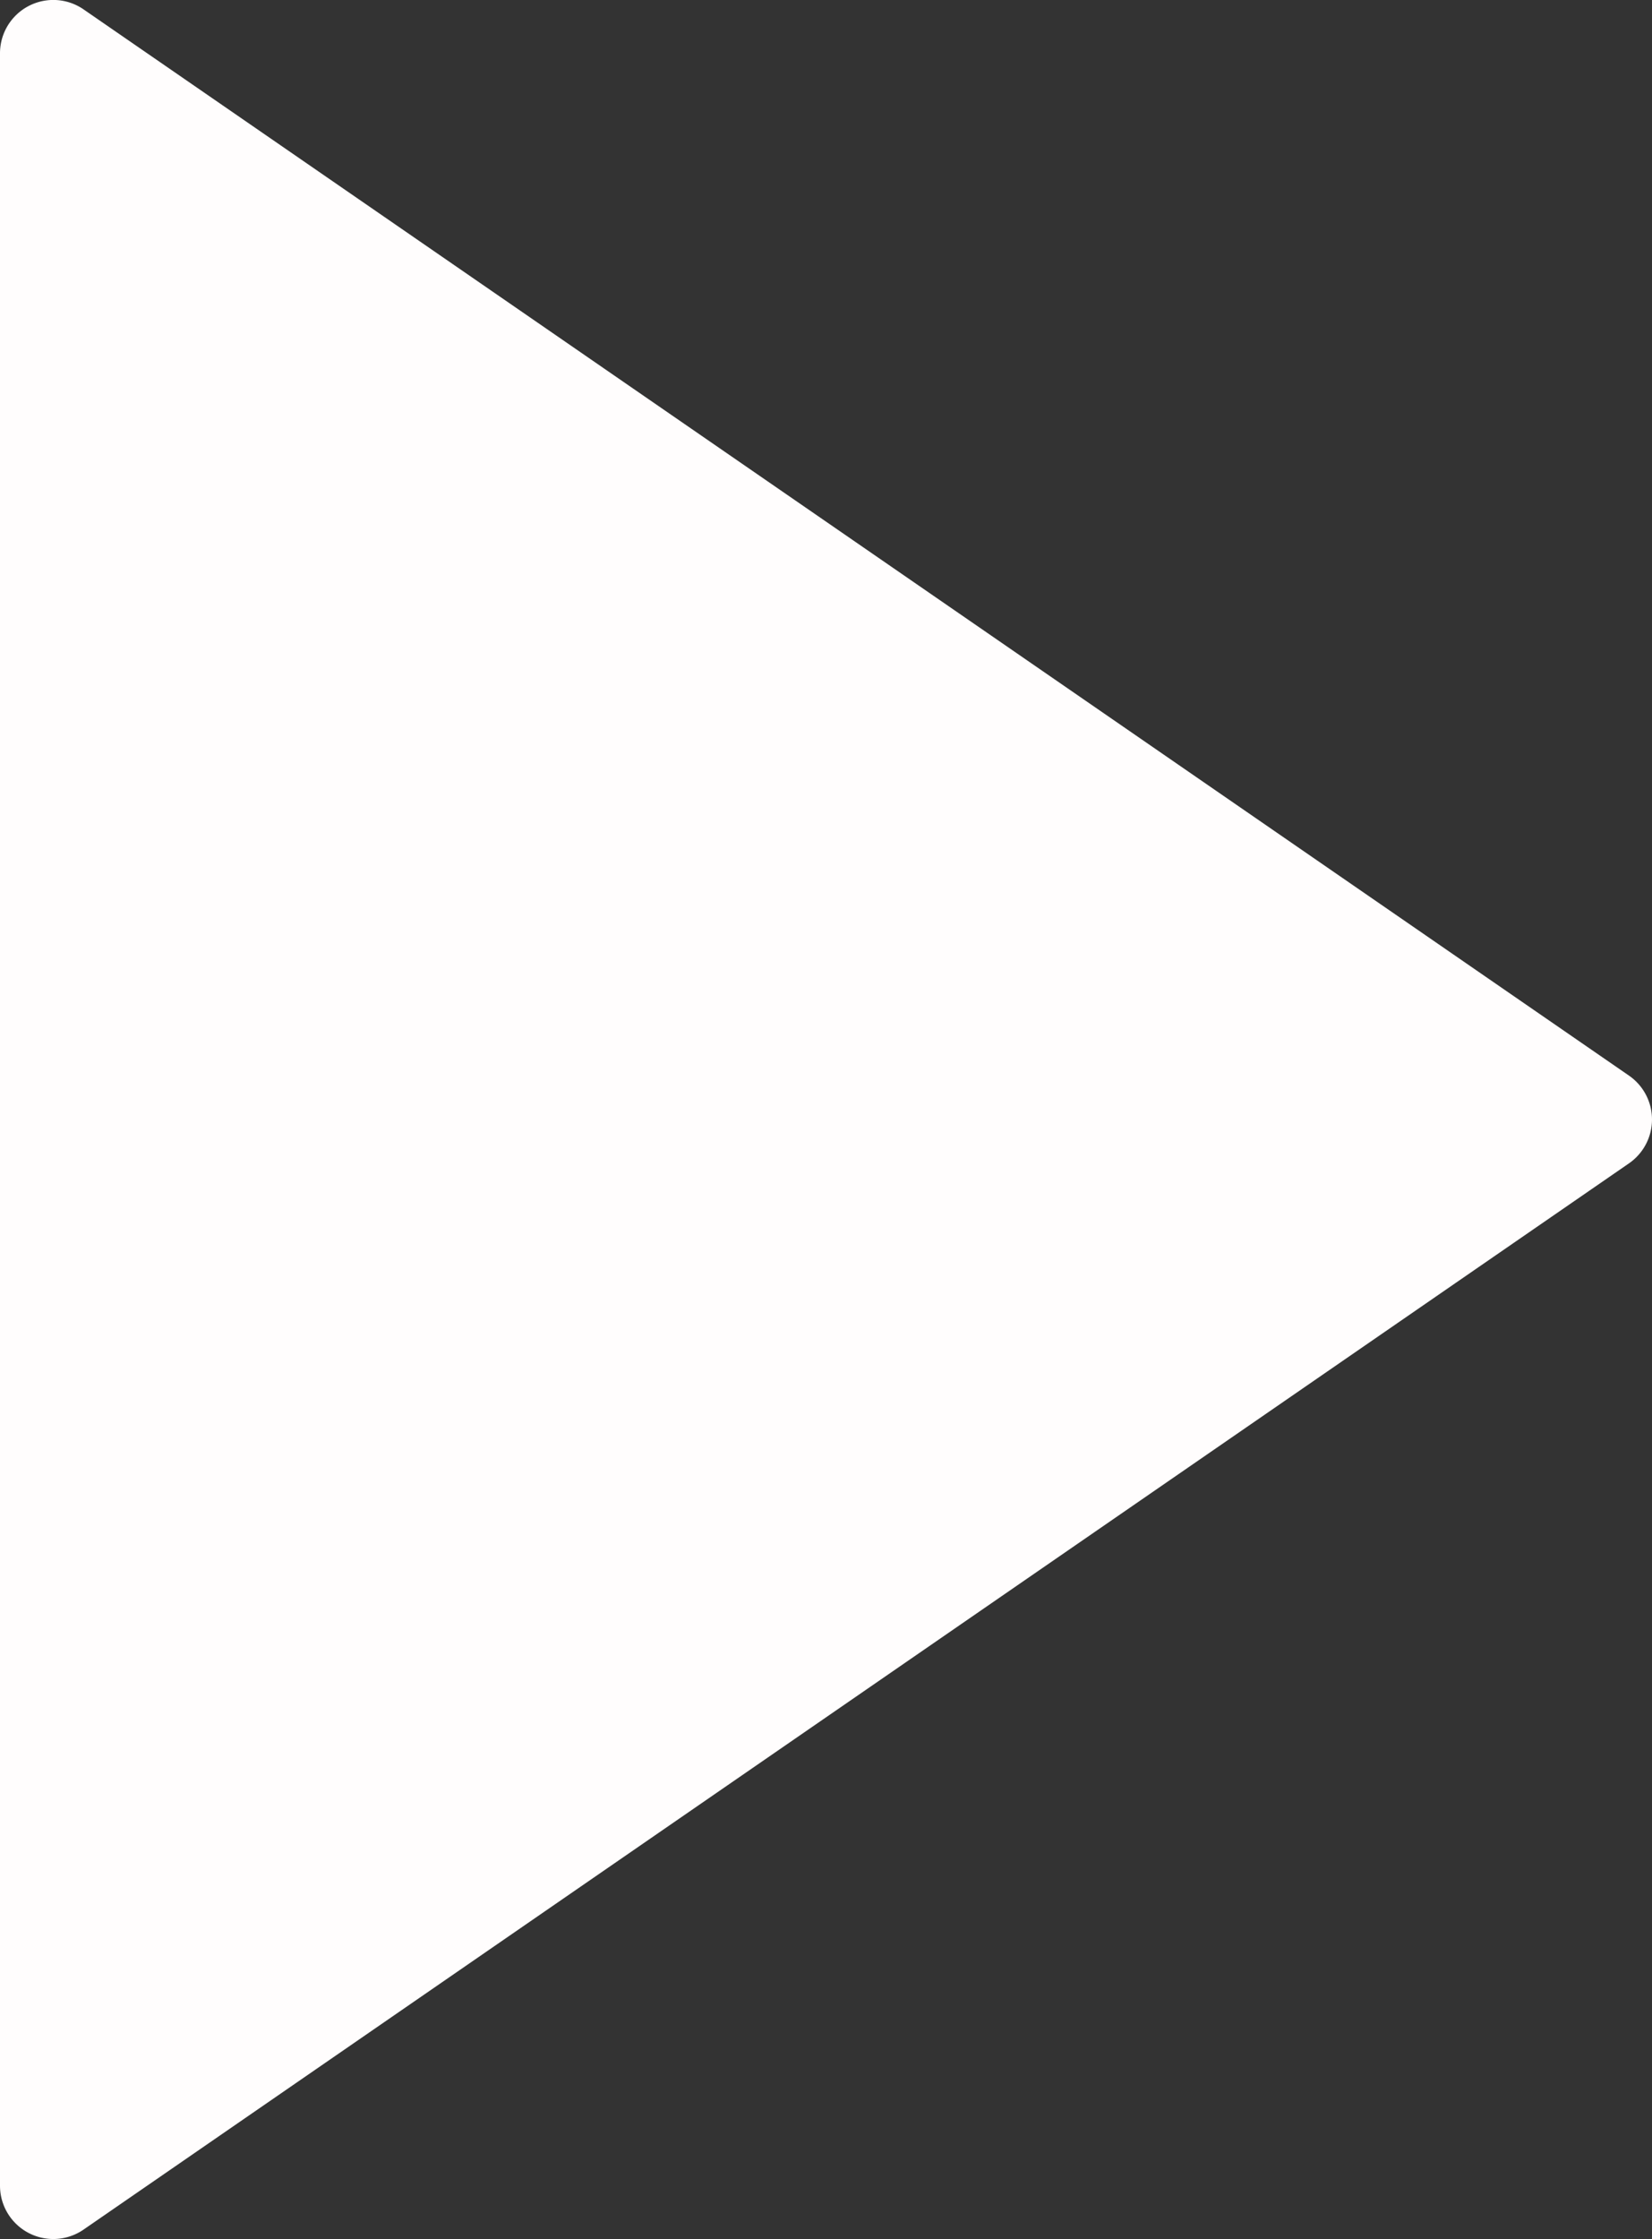 <svg xmlns="http://www.w3.org/2000/svg" viewBox="0 0 301.135 407.981">
  <rect x="0" y="0" width="301.135" height="407.981" fill="#333333" stroke="none"/>
  <defs>
    <style>
      .cls-1 {
        fill: #fffdfd;
      }
    </style>
  </defs>
  <g id="play-button" transform="translate(-8651 6386.605)">
    <path id="Path_8" data-name="Path 8" class="cls-1" d="M302.438,195.991,20.732,1.71A9.716,9.716,0,0,0,5.5,9.7V398.267a9.714,9.714,0,0,0,15.232,7.995L302.438,211.98a9.714,9.714,0,0,0,0-15.989Z" transform="translate(8645.5 -6386.605)"/>
  </g>
</svg>
